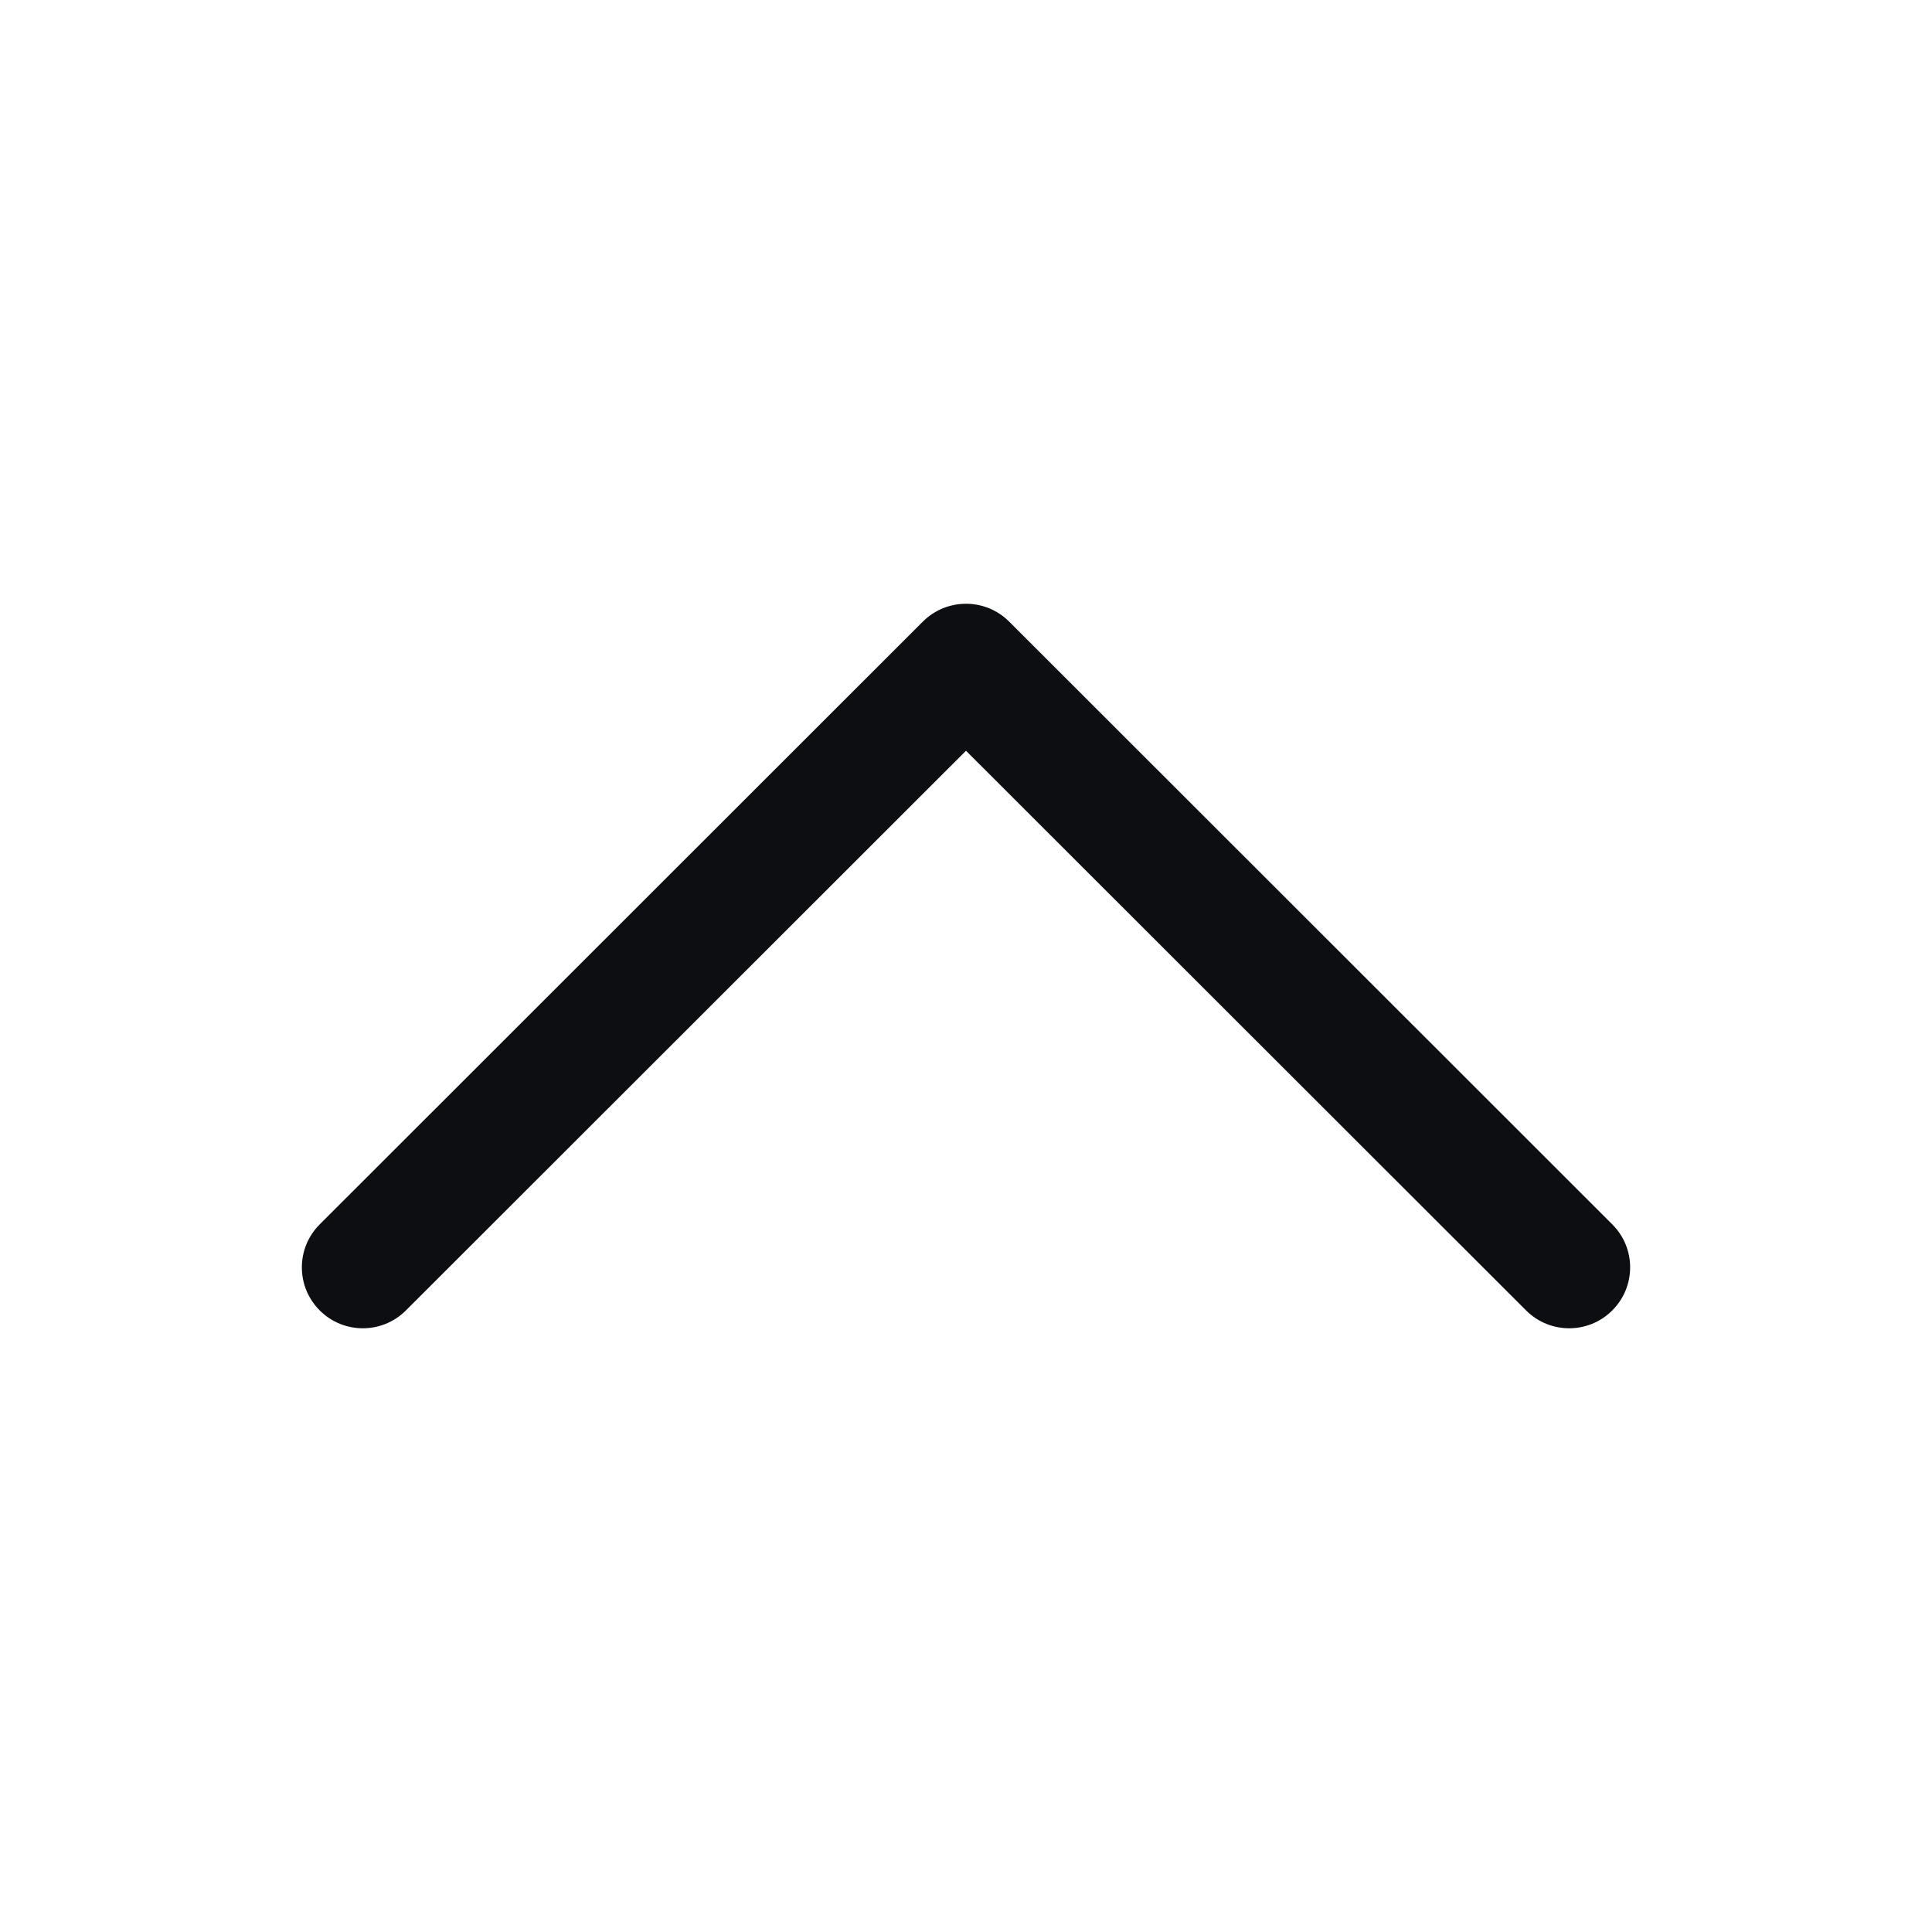 <svg width="32" height="32" viewBox="0 0 32 32" fill="none" xmlns="http://www.w3.org/2000/svg">
<path d="M5.296 21.705C5.69 22.099 6.329 22.099 6.723 21.705L16 12.435L25.277 21.705C25.671 22.099 26.31 22.099 26.704 21.705C27.099 21.311 27.099 20.672 26.704 20.279L16.714 10.295C16.32 9.902 15.681 9.902 15.286 10.295L5.296 20.279C4.901 20.672 4.901 21.311 5.296 21.705Z" fill="#0C0E12"/>
</svg>
